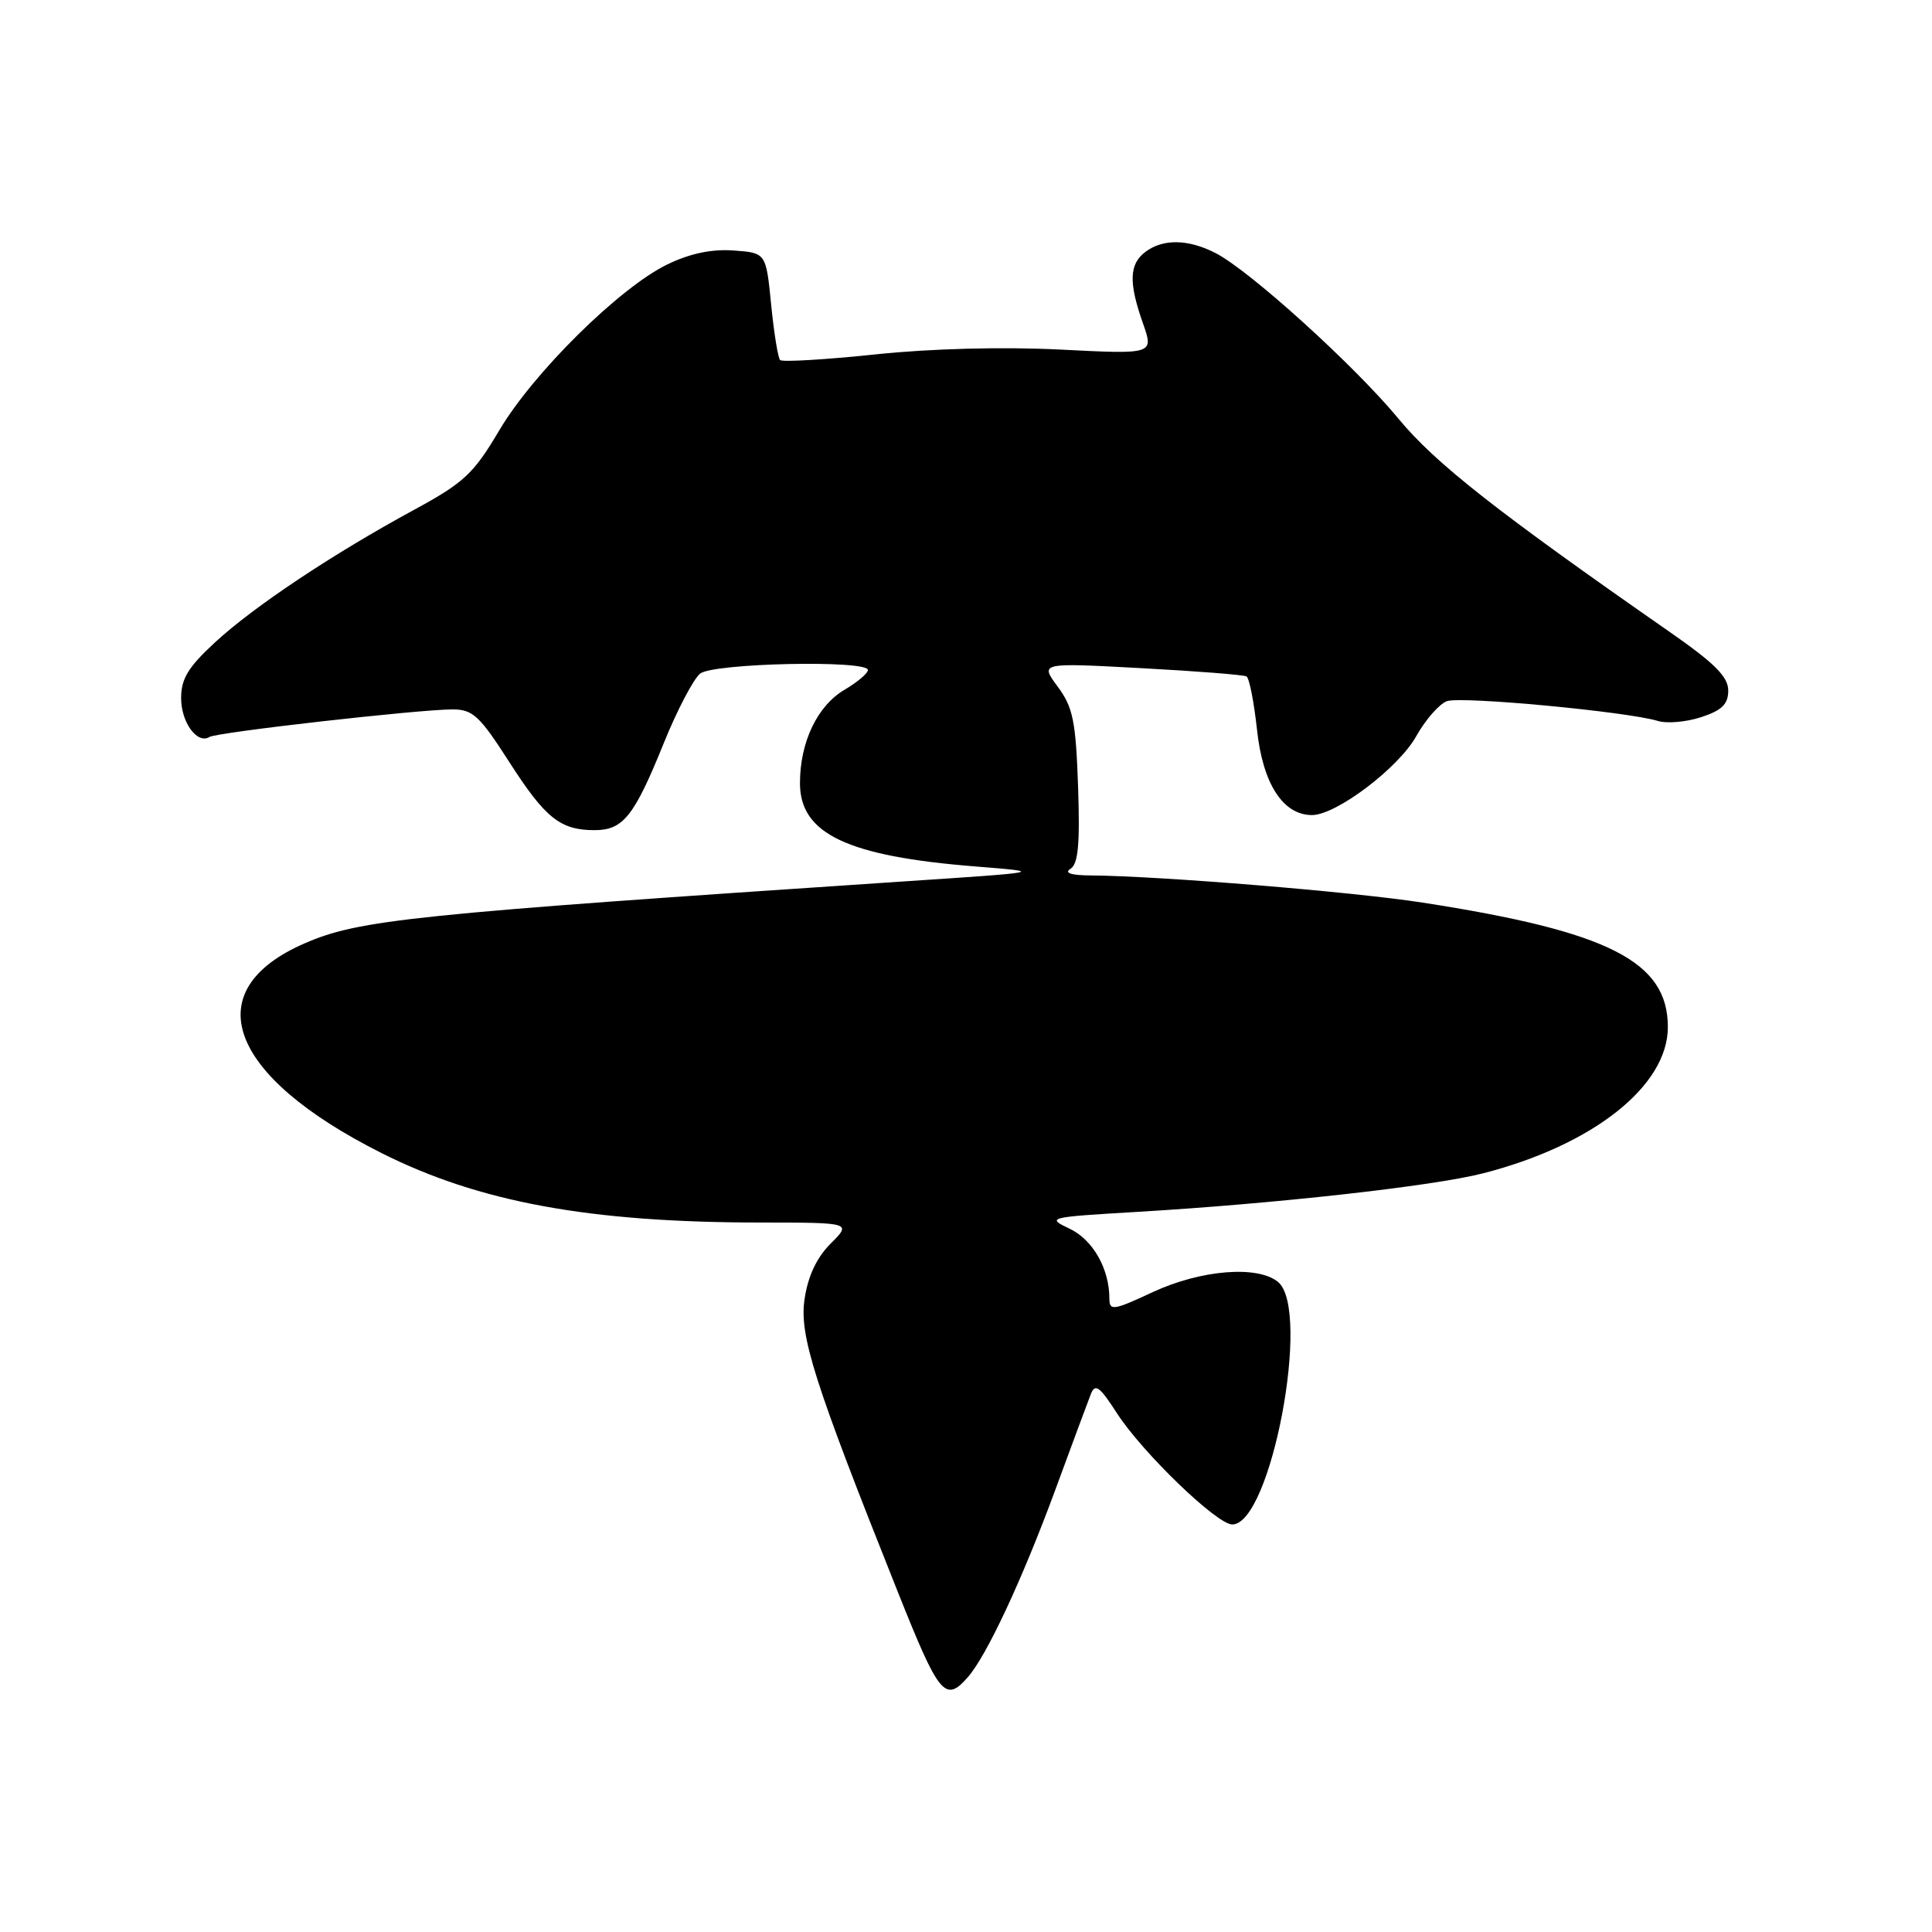 <?xml version="1.0" encoding="UTF-8" standalone="no"?>
<!DOCTYPE svg PUBLIC "-//W3C//DTD SVG 1.1//EN" "http://www.w3.org/Graphics/SVG/1.1/DTD/svg11.dtd" >
<svg xmlns="http://www.w3.org/2000/svg" xmlns:xlink="http://www.w3.org/1999/xlink" version="1.1" viewBox="0 0 256 256">
 <g >
 <path fill="currentColor"
d=" M 128.23 222.25 C 130.73 219.42 135.45 209.30 139.80 197.50 C 142.02 191.45 144.16 185.70 144.54 184.73 C 145.11 183.27 145.71 183.71 147.98 187.23 C 151.36 192.47 161.24 202.00 163.28 202.00 C 168.41 202.00 173.78 173.55 169.35 169.87 C 166.66 167.64 159.12 168.25 152.75 171.21 C 147.55 173.64 147.00 173.72 147.00 172.09 C 147.00 168.11 144.82 164.28 141.73 162.81 C 138.62 161.34 138.86 161.28 150.52 160.59 C 168.91 159.51 189.90 157.17 196.52 155.47 C 211.10 151.73 221.00 143.89 221.00 136.09 C 221.00 127.39 213.17 123.42 188.50 119.60 C 179.19 118.16 153.64 116.07 144.50 116.00 C 141.89 115.98 140.97 115.67 141.85 115.12 C 142.87 114.47 143.11 111.85 142.85 104.21 C 142.55 95.55 142.18 93.72 140.15 90.98 C 137.80 87.81 137.80 87.81 151.15 88.53 C 158.49 88.92 164.80 89.42 165.17 89.63 C 165.54 89.85 166.16 93.02 166.56 96.69 C 167.32 103.84 170.00 108.00 173.84 108.00 C 177.06 108.00 185.31 101.76 187.66 97.55 C 188.88 95.37 190.71 93.28 191.72 92.91 C 193.58 92.22 215.60 94.29 219.68 95.53 C 220.89 95.90 223.47 95.67 225.43 95.02 C 228.18 94.12 229.00 93.30 229.00 91.49 C 229.00 89.68 227.20 87.88 221.25 83.74 C 198.35 67.80 190.17 61.37 185.34 55.52 C 179.52 48.47 165.66 35.91 161.10 33.55 C 157.46 31.67 154.10 31.61 151.75 33.39 C 149.62 35.01 149.54 37.45 151.45 42.85 C 152.89 46.95 152.89 46.95 140.49 46.32 C 132.87 45.94 123.41 46.18 115.99 46.96 C 109.33 47.66 103.66 47.99 103.37 47.71 C 103.09 47.42 102.55 44.11 102.18 40.34 C 101.50 33.50 101.50 33.50 97.19 33.19 C 94.30 32.98 91.42 33.59 88.44 35.03 C 82.12 38.09 70.70 49.36 66.17 57.00 C 62.75 62.78 61.50 63.95 54.91 67.53 C 44.13 73.38 33.64 80.36 28.50 85.11 C 24.94 88.39 24.00 89.93 24.00 92.50 C 24.00 95.73 26.14 98.65 27.76 97.65 C 28.76 97.03 55.51 94.00 59.96 94.00 C 62.64 94.00 63.55 94.84 67.46 100.94 C 72.25 108.41 74.24 110.00 78.78 110.00 C 82.57 110.00 84.03 108.17 87.94 98.50 C 89.72 94.10 91.90 89.94 92.78 89.25 C 94.56 87.86 115.00 87.43 115.00 88.78 C 115.00 89.22 113.61 90.39 111.90 91.40 C 108.29 93.53 106.00 98.34 106.00 103.78 C 106.00 110.49 112.28 113.46 129.25 114.81 C 138.50 115.55 138.50 115.55 119.50 116.81 C 54.62 121.14 47.59 121.86 40.41 124.98 C 26.02 131.21 30.13 142.51 50.54 152.78 C 63.48 159.29 78.11 161.98 100.67 161.99 C 112.85 162.00 112.85 162.00 110.07 164.78 C 108.22 166.62 107.06 169.08 106.61 172.13 C 105.89 176.94 107.83 183.04 118.99 211.00 C 124.44 224.67 125.24 225.64 128.23 222.25 Z "/>
</g>
</svg>